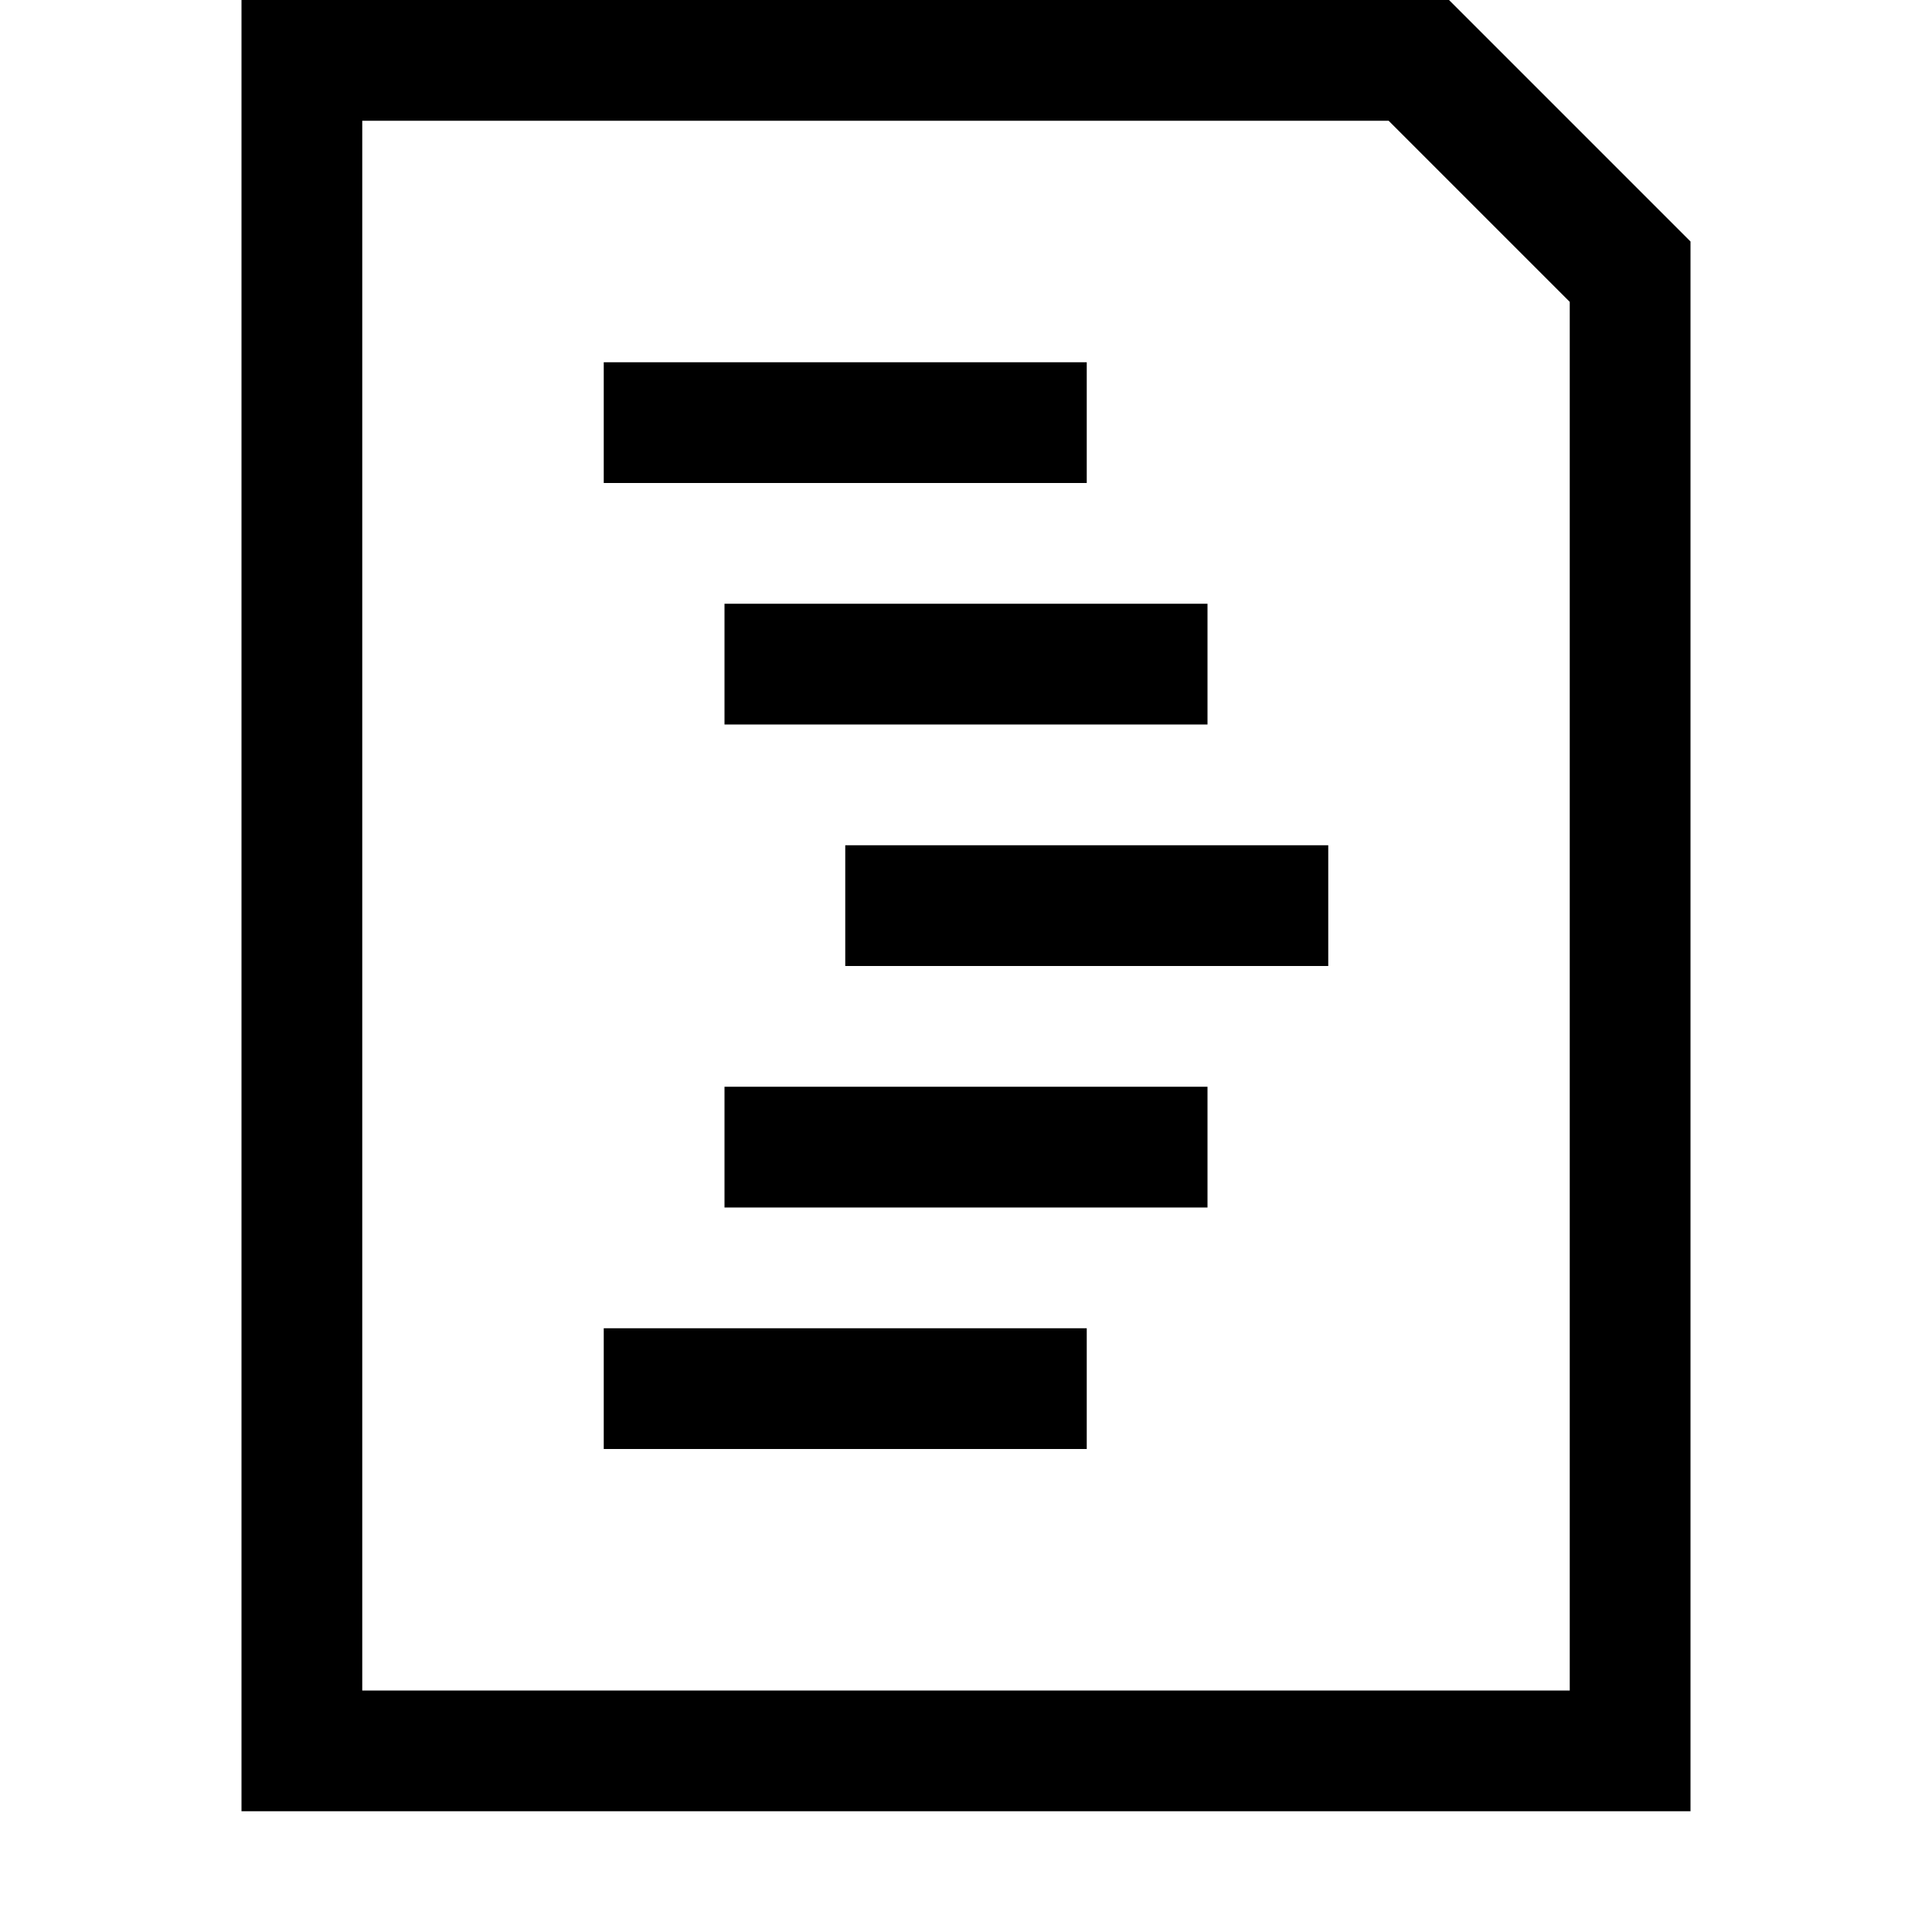 <svg width="16" height="16" viewBox="0 0 16 16" xmlns="http://www.w3.org/2000/svg">
    <title>
        icon_file_code_16px
    </title>
    <g fill="#000" fill-rule="evenodd">
        <path d="M11.5 1L13 2.5V14H3V1h8.5zM2 0v15h12V2l-2-2H2z"/>
        <path d="M5 3h4v1H5V3zm0 8h4v1H5v-1zm1-2h4v1H6V9zm1-2h4v1H7V7zM6 5h4v1H6V5z"/>
    </g>
</svg>
